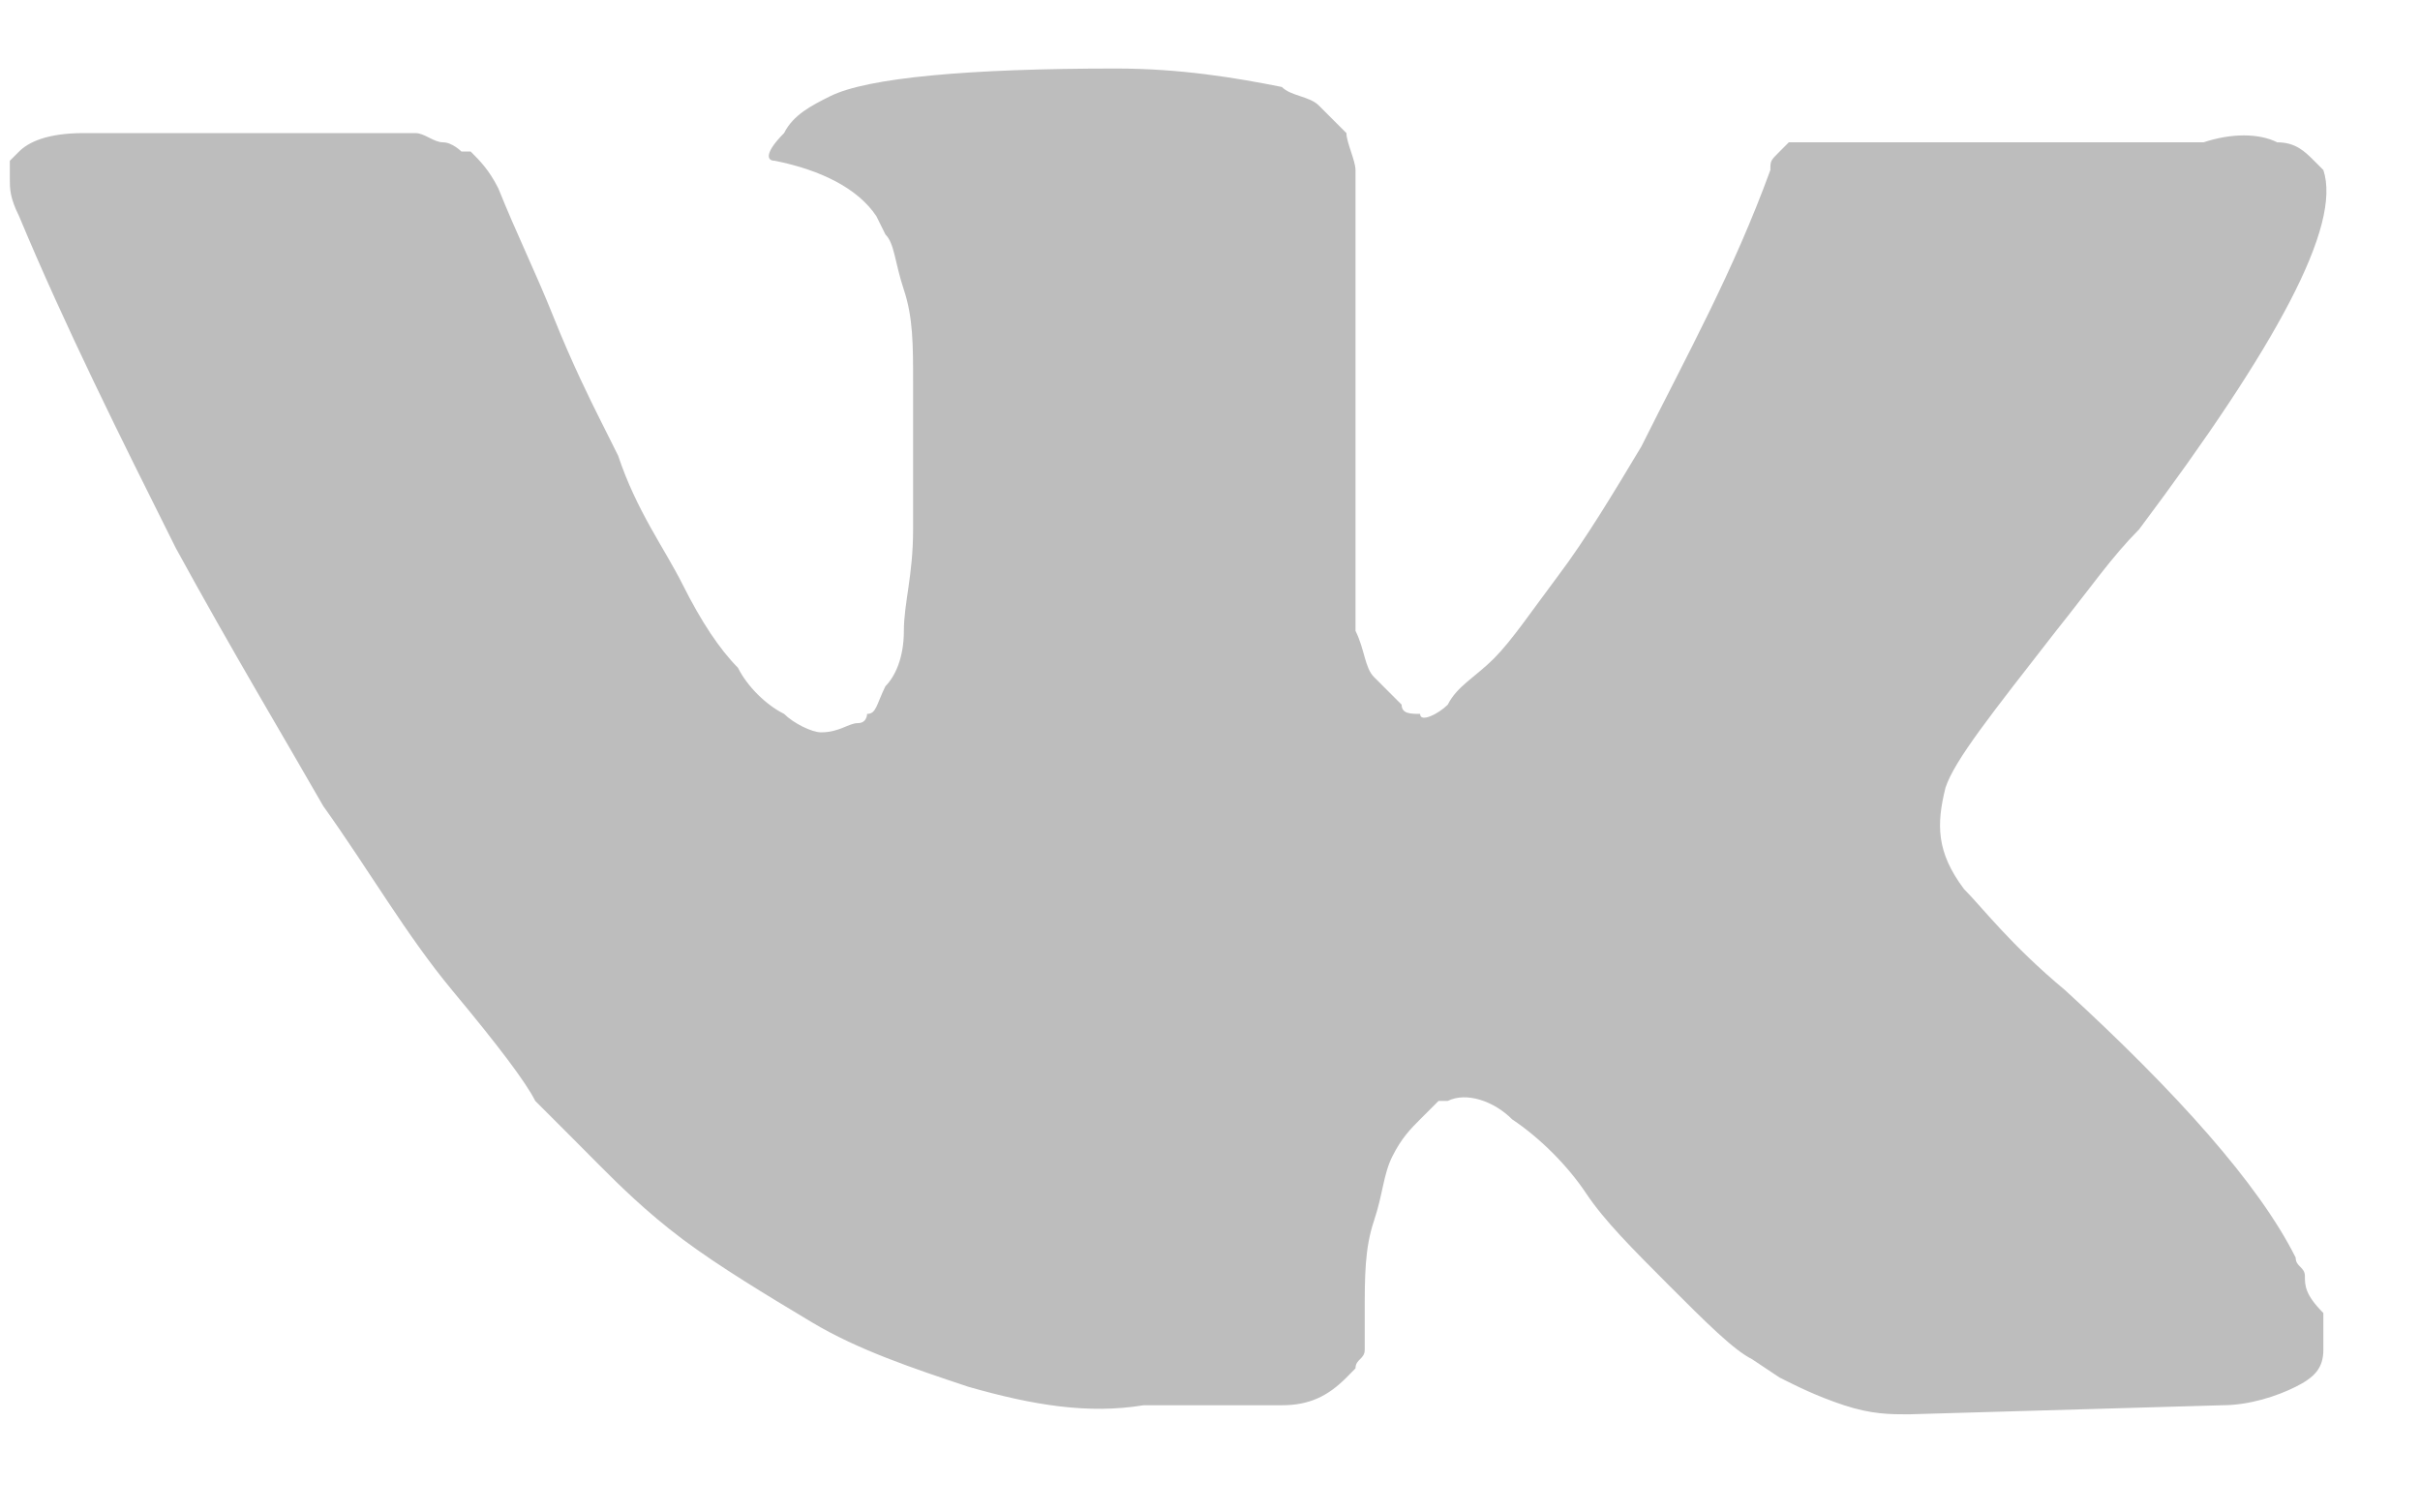 <svg width="16" height="10" viewBox="0 0 16 10" fill="none" xmlns="http://www.w3.org/2000/svg">
<path d="M15.239 8.437C15.239 8.376 15.178 8.376 15.178 8.315C14.935 7.828 14.386 7.218 13.655 6.548C13.289 6.243 13.106 5.999 12.985 5.878C12.802 5.634 12.802 5.451 12.863 5.207C12.924 5.024 13.167 4.72 13.594 4.171C13.838 3.866 13.96 3.684 14.142 3.501C15.056 2.282 15.483 1.49 15.361 1.124L15.3 1.063C15.239 1.002 15.178 0.941 15.056 0.941C14.935 0.88 14.752 0.88 14.569 0.941H12.253C12.192 0.941 12.192 0.941 12.07 0.941C12.009 0.941 11.949 0.941 11.949 0.941H11.888H11.827L11.766 1.002C11.705 1.063 11.705 1.063 11.705 1.124C11.461 1.794 11.156 2.343 10.852 2.952C10.669 3.257 10.486 3.562 10.303 3.805C10.12 4.049 9.998 4.232 9.877 4.354C9.755 4.476 9.633 4.537 9.572 4.659C9.511 4.72 9.389 4.781 9.389 4.72C9.328 4.72 9.267 4.72 9.267 4.659C9.206 4.598 9.145 4.537 9.084 4.476C9.023 4.415 9.023 4.293 8.962 4.171C8.962 4.049 8.962 3.927 8.962 3.866C8.962 3.805 8.962 3.623 8.962 3.501C8.962 3.318 8.962 3.196 8.962 3.135C8.962 2.952 8.962 2.708 8.962 2.465C8.962 2.221 8.962 2.038 8.962 1.916C8.962 1.794 8.962 1.611 8.962 1.49C8.962 1.307 8.962 1.185 8.962 1.124C8.962 1.063 8.902 0.941 8.902 0.88C8.841 0.819 8.78 0.758 8.719 0.697C8.658 0.636 8.536 0.636 8.475 0.575C8.17 0.514 7.805 0.453 7.378 0.453C6.403 0.453 5.733 0.514 5.489 0.636C5.367 0.697 5.245 0.758 5.184 0.88C5.062 1.002 5.062 1.063 5.123 1.063C5.428 1.124 5.672 1.246 5.794 1.429L5.854 1.55C5.915 1.611 5.915 1.733 5.976 1.916C6.037 2.099 6.037 2.282 6.037 2.526C6.037 2.891 6.037 3.257 6.037 3.501C6.037 3.805 5.976 3.988 5.976 4.171C5.976 4.354 5.915 4.476 5.854 4.537C5.794 4.659 5.794 4.72 5.733 4.72C5.733 4.72 5.733 4.781 5.672 4.781C5.611 4.781 5.55 4.842 5.428 4.842C5.367 4.842 5.245 4.781 5.184 4.72C5.062 4.659 4.94 4.537 4.879 4.415C4.758 4.293 4.636 4.11 4.514 3.866C4.392 3.623 4.209 3.379 4.087 3.013L3.965 2.769C3.904 2.647 3.783 2.404 3.661 2.099C3.539 1.794 3.417 1.55 3.295 1.246C3.234 1.124 3.173 1.063 3.112 1.002H3.051C3.051 1.002 2.99 0.941 2.929 0.941C2.868 0.941 2.807 0.88 2.747 0.88H0.553C0.309 0.88 0.187 0.941 0.126 1.002L0.065 1.063C0.065 1.063 0.065 1.124 0.065 1.185C0.065 1.246 0.065 1.307 0.126 1.429C0.431 2.16 0.796 2.891 1.162 3.623C1.528 4.293 1.893 4.902 2.137 5.329C2.442 5.756 2.686 6.182 2.99 6.548C3.295 6.914 3.478 7.157 3.539 7.279C3.661 7.401 3.722 7.462 3.783 7.523L3.965 7.706C4.087 7.828 4.27 8.011 4.514 8.194C4.758 8.376 5.062 8.559 5.367 8.742C5.672 8.925 6.037 9.047 6.403 9.169C6.83 9.291 7.195 9.351 7.561 9.291H8.475C8.658 9.291 8.78 9.23 8.902 9.108L8.962 9.047C8.962 8.986 9.023 8.986 9.023 8.925C9.023 8.864 9.023 8.803 9.023 8.681C9.023 8.437 9.023 8.254 9.084 8.072C9.145 7.889 9.145 7.767 9.206 7.645C9.267 7.523 9.328 7.462 9.389 7.401C9.45 7.34 9.511 7.279 9.511 7.279H9.572C9.694 7.218 9.877 7.279 9.998 7.401C10.181 7.523 10.364 7.706 10.486 7.889C10.608 8.072 10.791 8.254 11.034 8.498C11.278 8.742 11.461 8.925 11.583 8.986L11.766 9.108C11.888 9.169 12.009 9.23 12.192 9.291C12.375 9.351 12.497 9.351 12.619 9.351L14.691 9.291C14.874 9.291 15.056 9.23 15.178 9.169C15.3 9.108 15.361 9.047 15.361 8.925C15.361 8.864 15.361 8.742 15.361 8.681C15.239 8.559 15.239 8.498 15.239 8.437Z" fill="#BDBDBD"/>
</svg>
